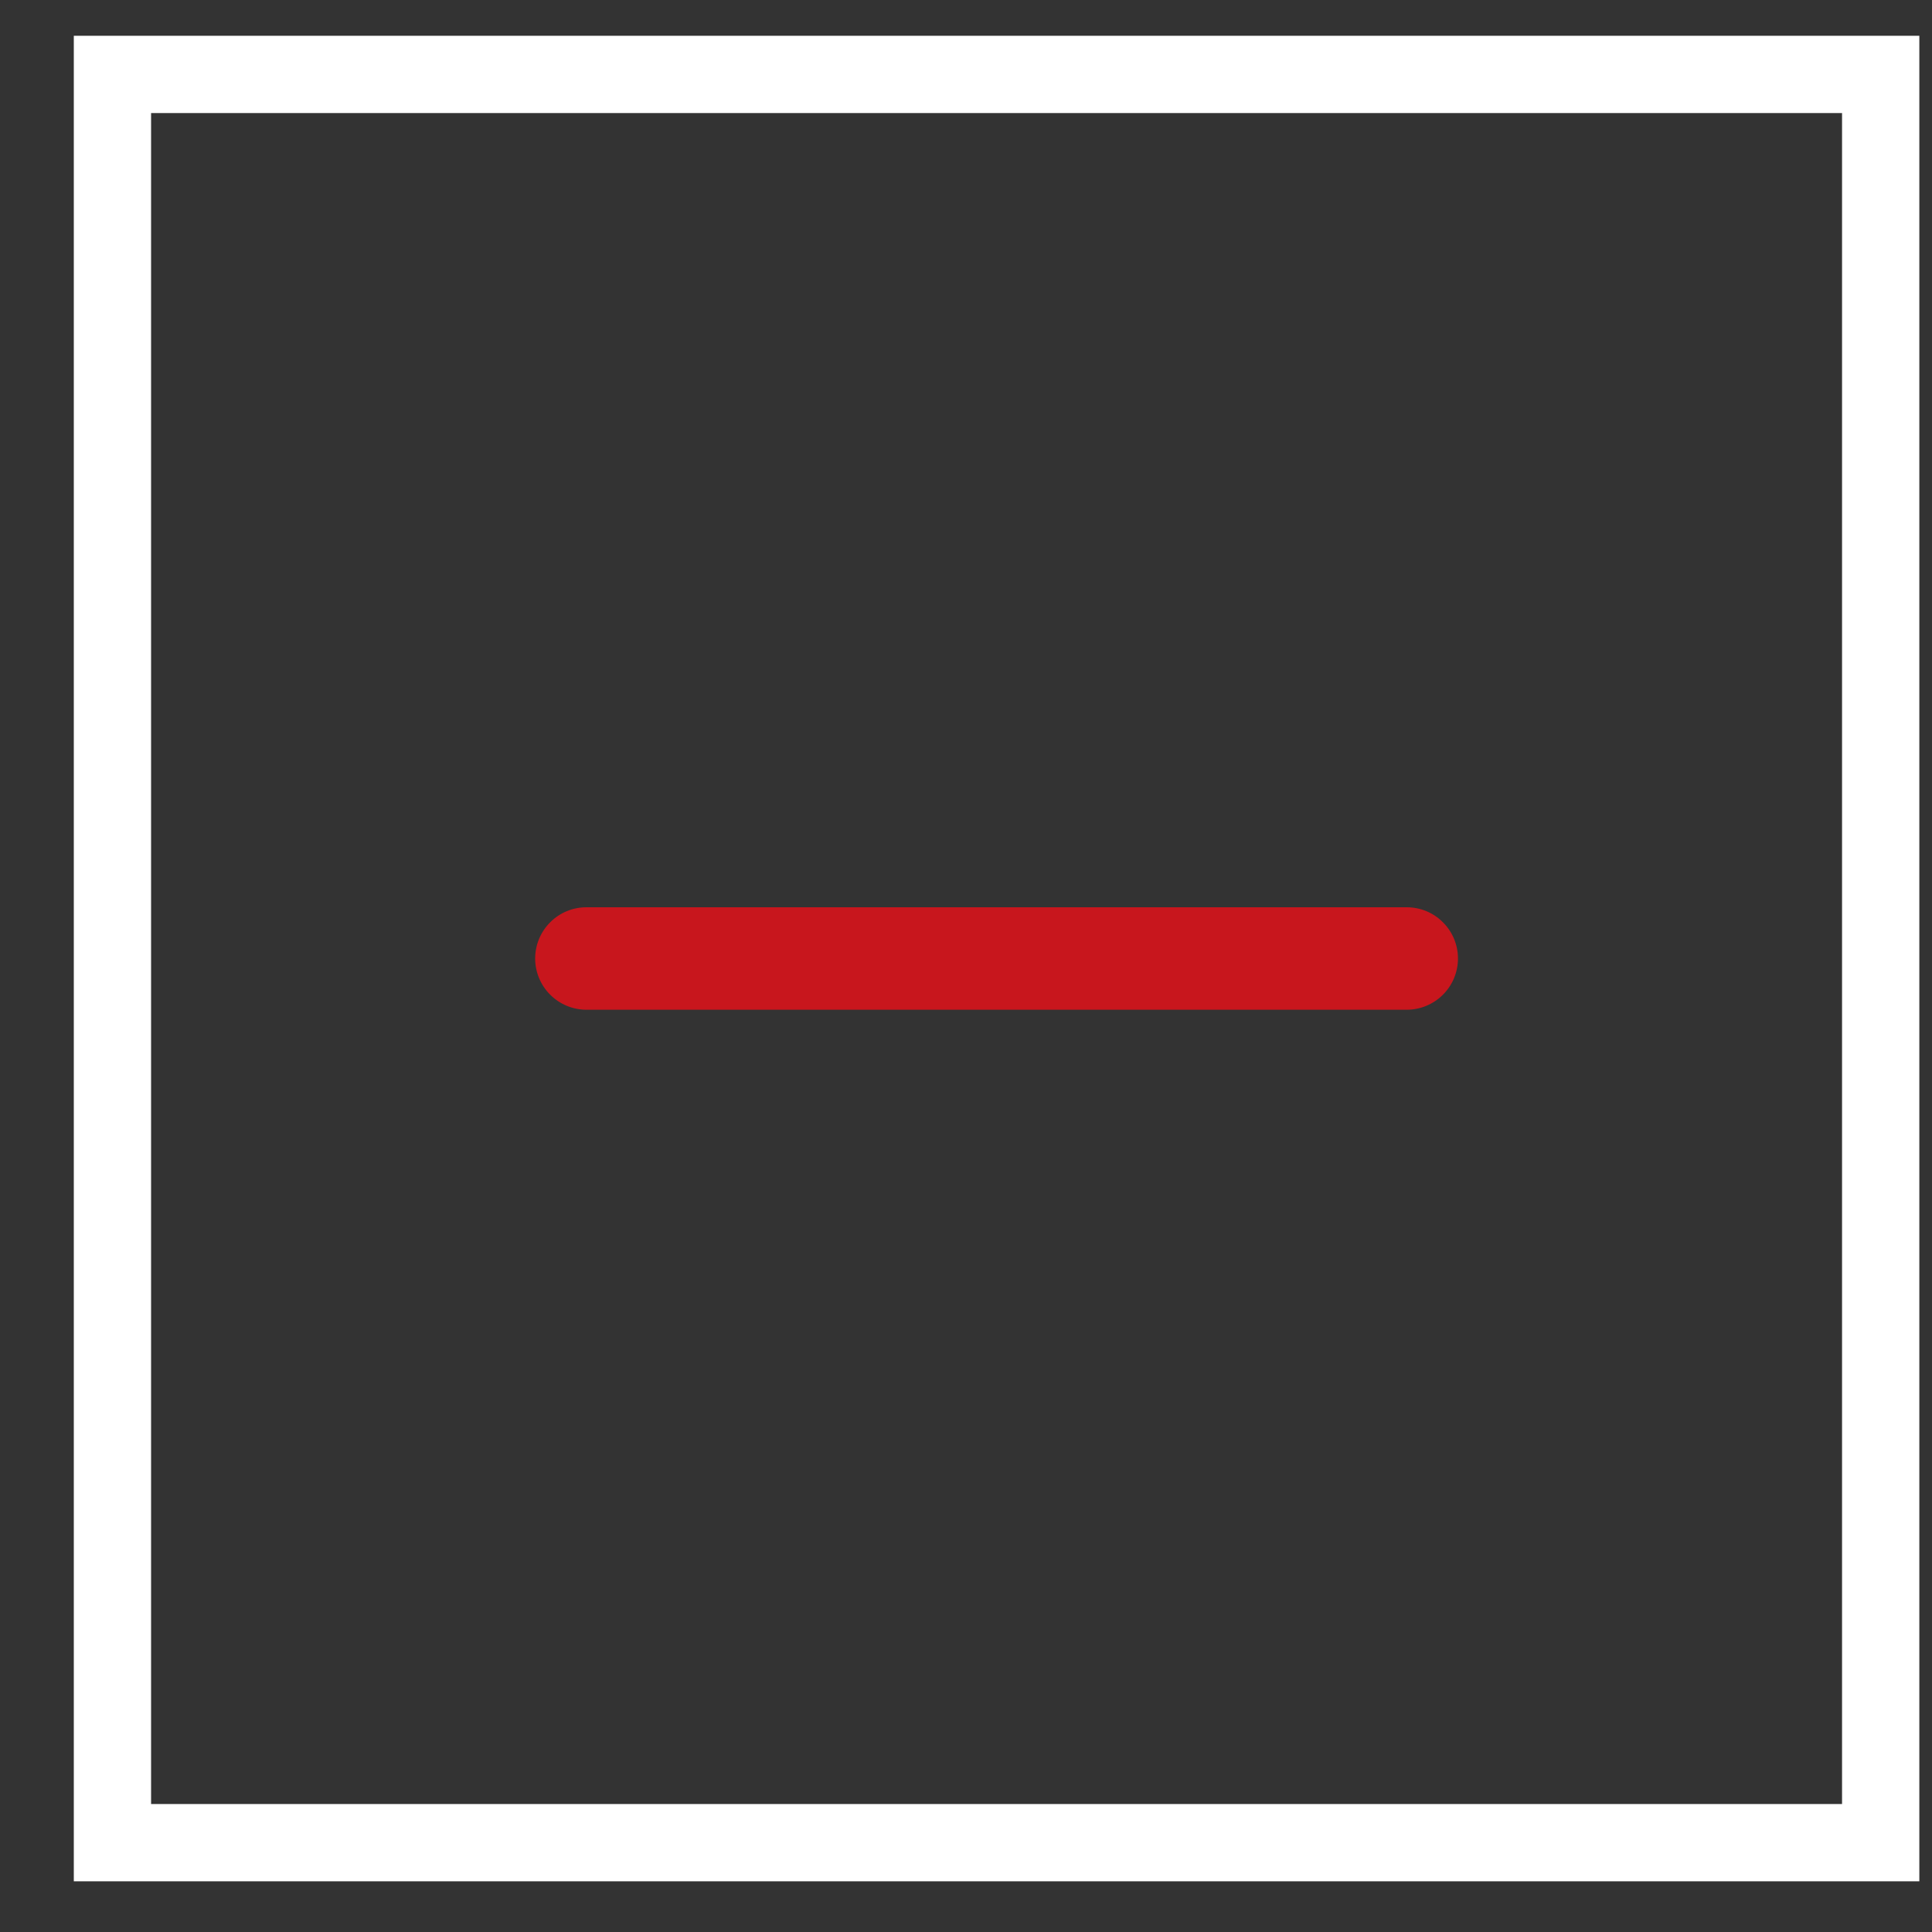 <svg width="25" height="25" viewBox="0 0 25 25" fill="none" xmlns="http://www.w3.org/2000/svg">
<rect x="0" y="0" width="25" height="25" fill="#333333" stroke="none"/>
<path d="M18.202 11.74H7.589C7.413 11.74 7.244 11.809 7.12 11.934C6.995 12.058 6.925 12.227 6.925 12.403C6.925 12.579 6.995 12.748 7.12 12.872C7.244 12.996 7.413 13.066 7.589 13.066H18.202C18.378 13.066 18.547 12.996 18.671 12.872C18.796 12.748 18.866 12.579 18.866 12.403C18.866 12.227 18.796 12.058 18.671 11.934C18.547 11.809 18.378 11.74 18.202 11.74Z" fill="#C8161D"/>
<rect x="1.455" y="0.963" width="22.881" height="22.881" stroke="white"/>
</svg>
